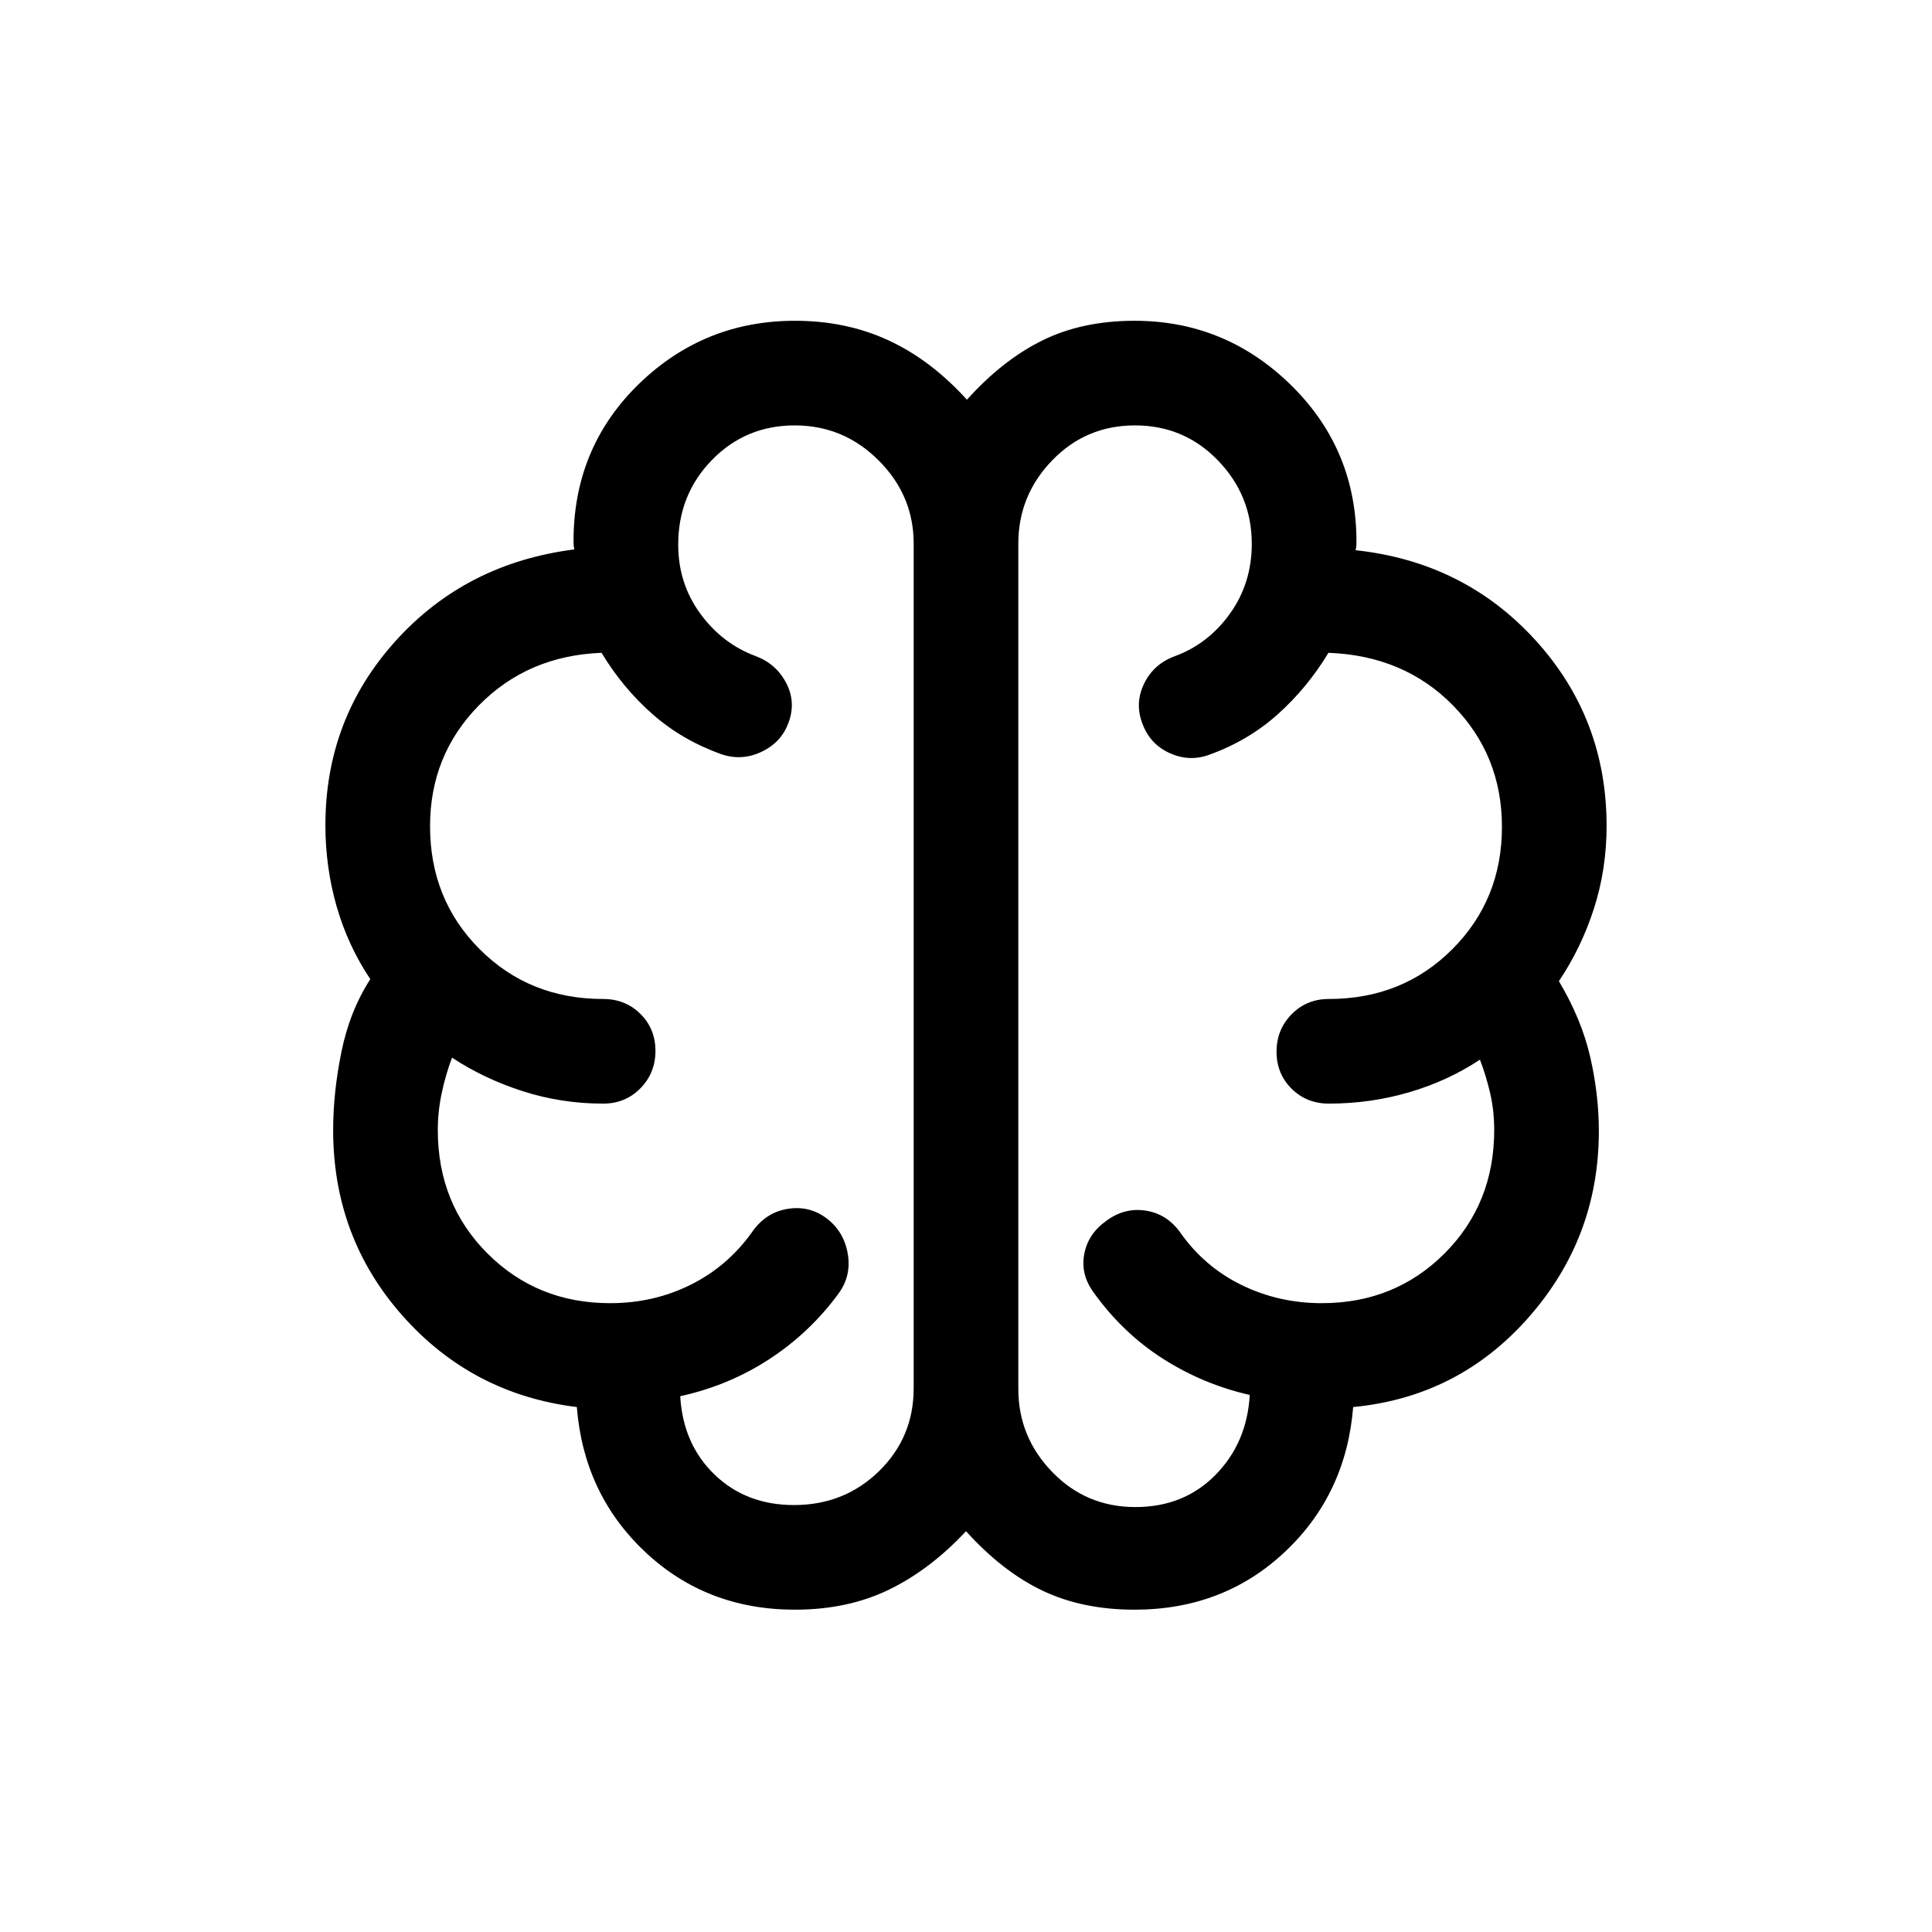 <svg viewBox="0 -960 960 960"><path d="M395-160.16q-43.92 0-74.42-28.69t-33.96-72q-52-6.38-86.54-45.3-34.54-38.93-34.54-92.34 0-18.66 4.12-38.88 4.11-20.22 14.34-36.09-11.15-16.69-16.73-36.15-5.58-19.46-5.58-40.34 0-52.95 34.89-91.58 34.88-38.62 88.81-45.47-.39-1.54-.39-3.08v-3.46q.85-45.31 33-76.19 32.16-30.88 77.03-30.88 25.51 0 46.55 9.77 21.04 9.76 38.88 29.46 17.69-19.7 37.49-29.46 19.79-9.77 45.82-9.77 44.61 0 77 31.26 32.38 31.27 33.23 76.2v3.46q0 1.54-.39 3.08 53.93 5.84 89.31 44.68 35.39 38.84 35.39 92.32 0 21.48-6.27 41.01-6.27 19.52-17.43 36.14 11.23 18.85 15.54 37.57 4.31 18.73 4.31 36.91 0 52.9-34.85 92.52-34.84 39.61-87.23 44.61-3.46 43.31-33.96 72-30.5 28.69-74.69 28.69-25.86 0-45.72-9.46T480-199.16q-17.77 19.08-38.26 29.04T395-160.16Zm111-529.75v420.05q0 23.91 16.87 41.31 16.87 17.4 41.29 17.4 24.07 0 39.76-15.93Q619.62-243 621-266.85q-23.23-5.3-43.15-18.01-19.92-12.72-34.31-32.76-6.69-9.01-4.8-19.17 1.89-10.16 10.99-16.59 9.04-6.7 19.56-5.07t17.09 10.76q11.96 17.08 30.45 26.15 18.49 9.08 39.98 9.08 36.27 0 60.96-24.69 24.69-24.7 24.69-61.31 0-9.57-1.96-18.13-1.96-8.56-5.12-16.87-15.89 10.54-35.13 16.19-19.23 5.65-39.94 5.65-11.05 0-18.53-7.41-7.47-7.42-7.47-18.39 0-10.96 7.47-18.58 7.48-7.61 18.53-7.61 36.61 0 61.31-24.7 24.69-24.69 24.69-60.83 0-35.55-24.31-60.32-24.31-24.77-61.9-26.16-10.49 17.39-25.22 30.58-14.73 13.19-34.34 20.19-9.77 3.46-19.48-1-9.71-4.47-13.44-14.68-3.85-10.09.92-19.86 4.77-9.76 15.37-13.61 16.63-6.15 27.36-21.24Q622-670.32 622-689.79q0-24.06-16.83-41.44-16.82-17.39-41.19-17.39-24.37 0-41.18 17.4-16.8 17.4-16.8 41.31Zm-52 419.76v-419.77q0-23.9-17.41-41.3-17.4-17.4-41.72-17.4-24.33 0-41.1 17.18Q337-714.25 337-689.37q0 19.22 10.92 34.22 10.93 15 27.55 21.15 10.22 3.85 15.18 13.37 4.96 9.52 1.18 19.64-3.53 9.85-13.37 14.53-9.84 4.69-20 1.23-19.61-7-34.34-20-14.73-13-25.22-30.39-36.59 1.39-60.9 26.08-24.31 24.69-24.31 60.06 0 36.48 24.69 61.17 24.7 24.7 61.31 24.7 11.05 0 18.53 7.41 7.47 7.42 7.47 18.39 0 10.96-7.47 18.58-7.48 7.61-18.53 7.61-20.67 0-39.87-6.15-19.2-6.15-35.2-16.69-3.16 8.31-5.12 17.54-1.96 9.23-1.96 18.46 0 36.61 24.69 61.31 24.69 24.69 60.96 24.69 21.61 0 39.97-9.14 18.37-9.14 30.46-26.09 6.81-9.86 17.71-11.62 10.9-1.77 19.44 4.73 8.54 6.5 10.46 17.46 1.92 10.97-4.52 19.81-14.17 19.39-34.33 32.58-20.15 13.19-44.38 18.5 1.38 23.85 17.08 38.96 15.69 15.12 39.47 15.12 24.97 0 42.21-16.82Q454-245.79 454-270.15Zm26-209.23Z"/></svg>